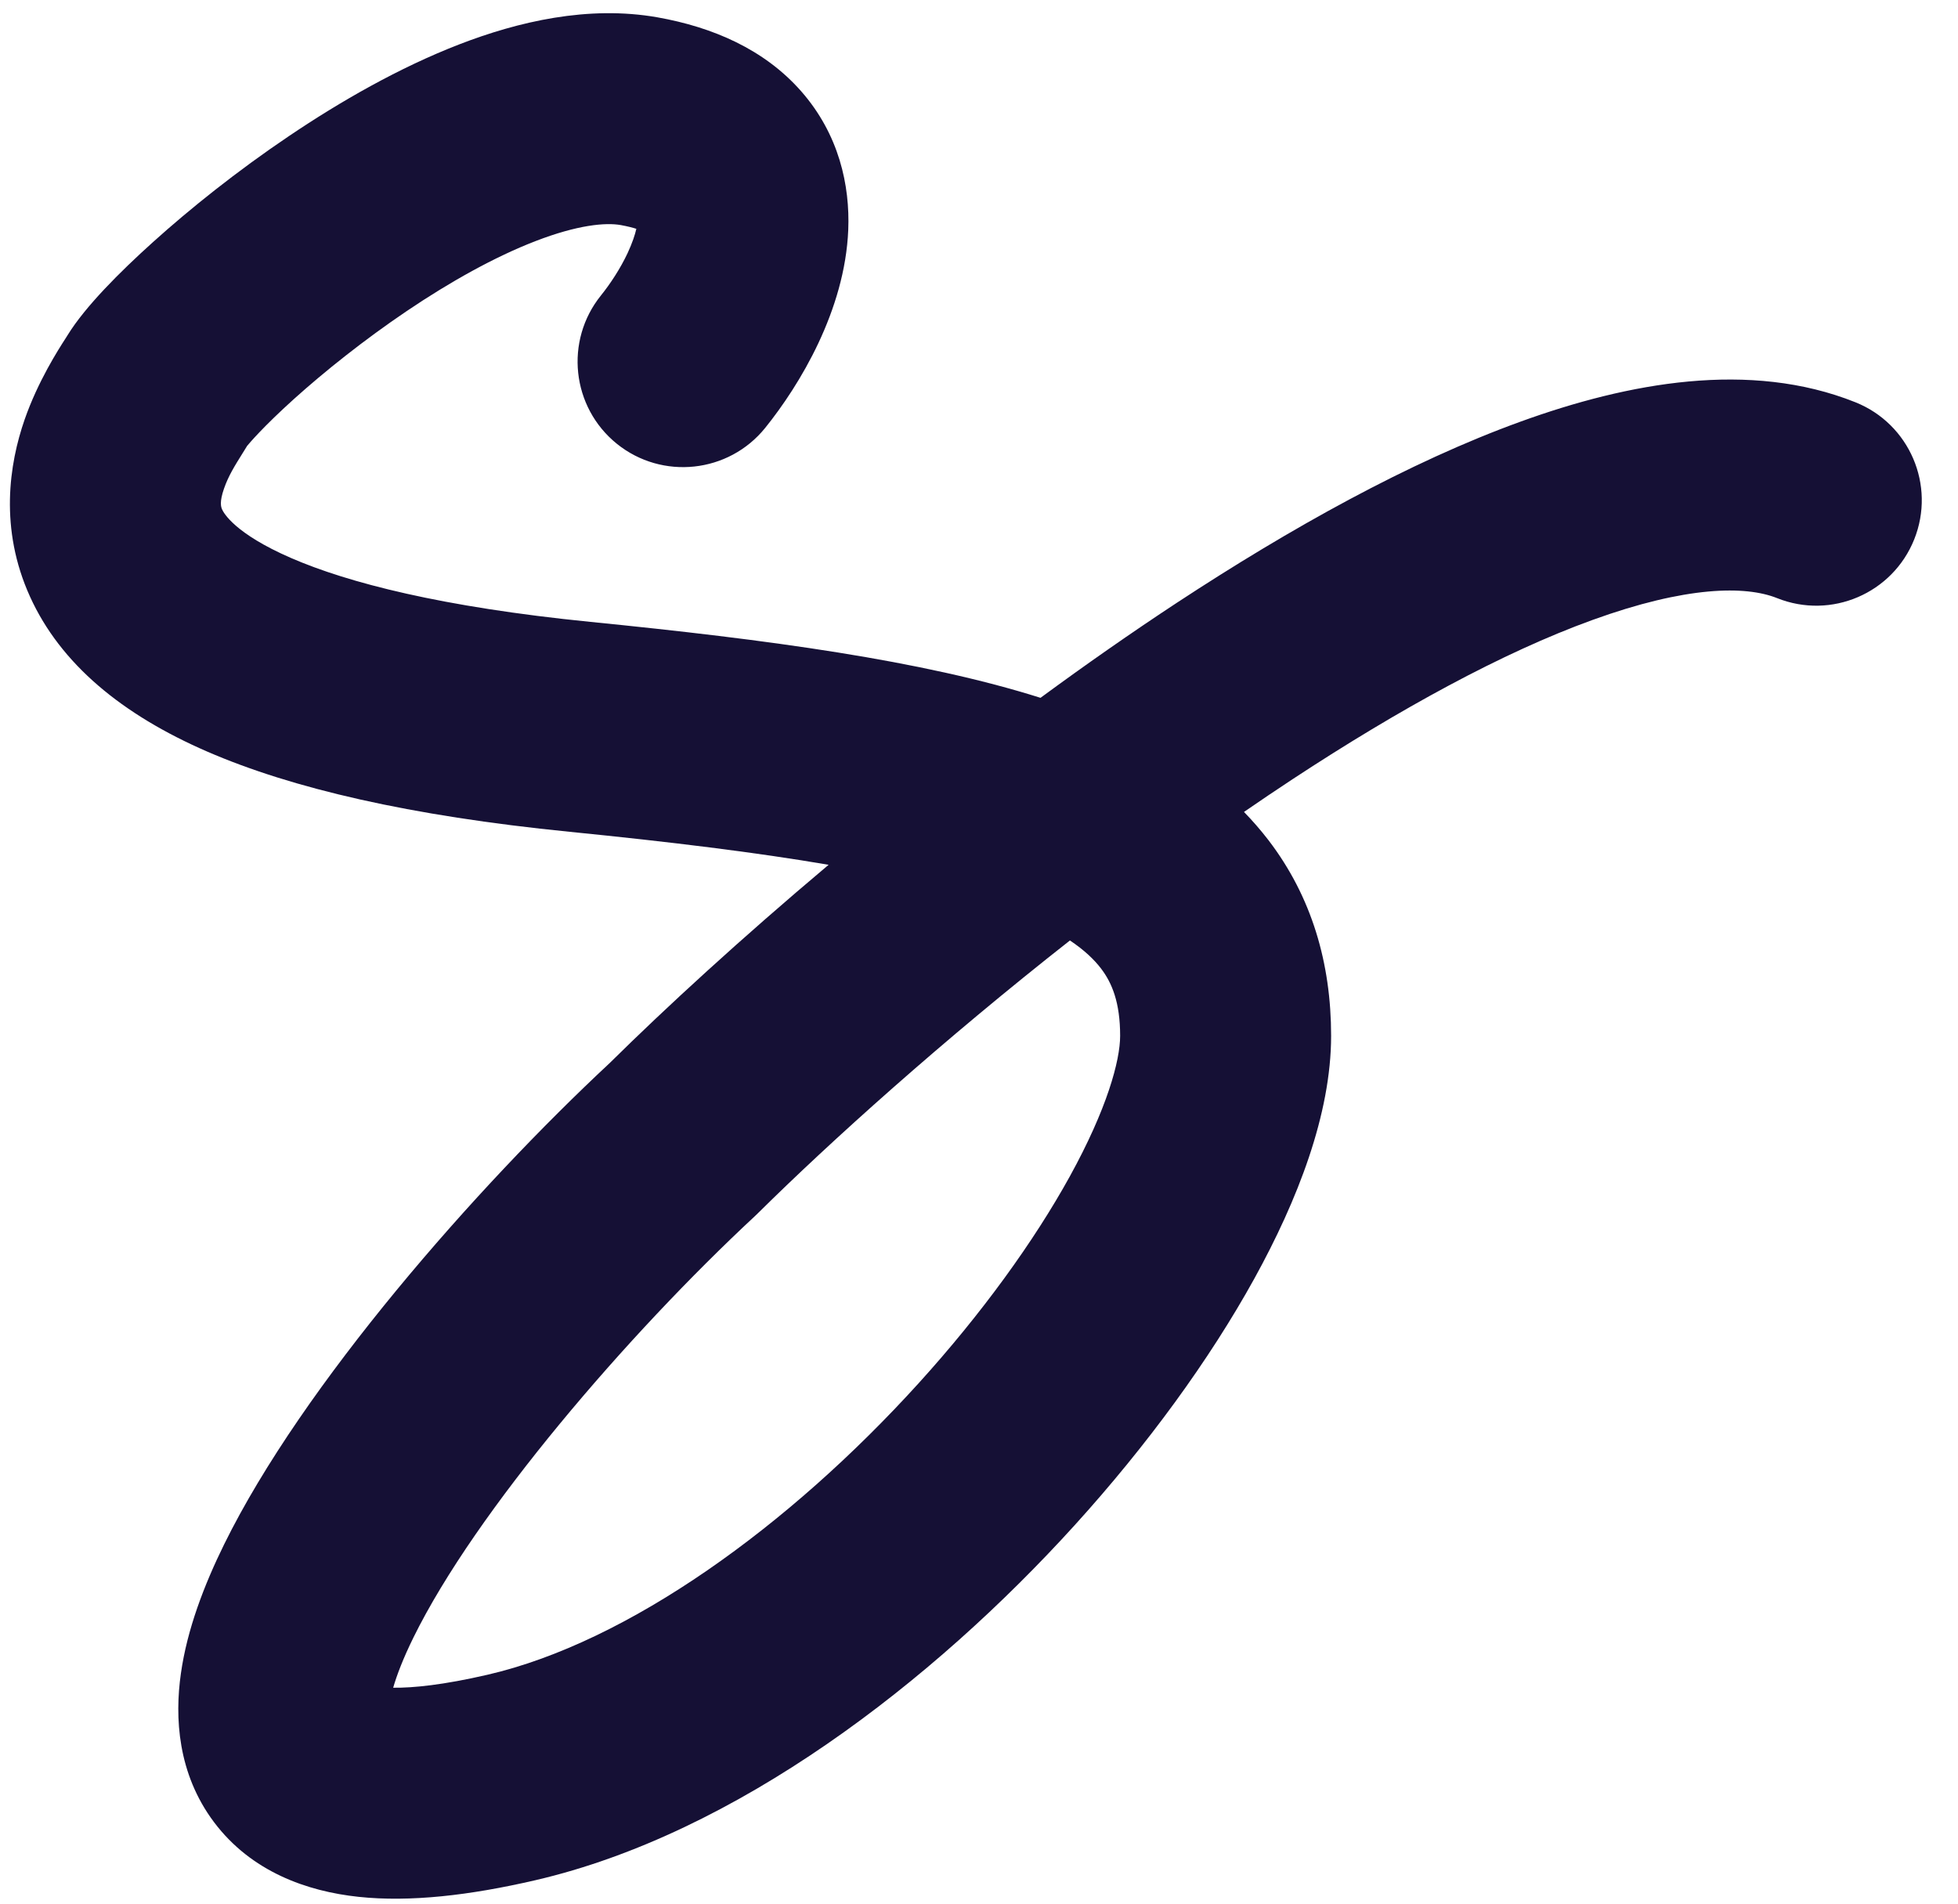 <svg width="36" height="35" viewBox="0 0 36 35" fill="none" xmlns="http://www.w3.org/2000/svg">
<path fill-rule="evenodd" clip-rule="evenodd" d="M12.09 0.319C10.812 0.093 9.521 0.4 8.446 0.815C7.34 1.243 6.258 1.864 5.311 2.503C4.357 3.146 3.491 3.84 2.813 4.451C2.197 5.005 1.566 5.639 1.246 6.157C1.238 6.171 1.226 6.189 1.211 6.213L1.209 6.216C1.073 6.426 0.697 7.012 0.453 7.713C0.169 8.531 -0.016 9.719 0.552 10.97C1.113 12.207 2.245 13.139 3.809 13.818C5.369 14.495 7.529 14.999 10.472 15.293C12.332 15.479 13.911 15.673 15.235 15.9C13.629 17.251 12.237 18.53 11.216 19.539C8.757 21.83 5.568 25.455 4.121 28.394C3.752 29.144 3.44 29.959 3.326 30.768C3.211 31.572 3.263 32.608 3.936 33.503C4.62 34.412 5.642 34.774 6.595 34.875C7.539 34.975 8.632 34.849 9.839 34.57C13.533 33.715 17.143 30.926 19.76 28.041C21.093 26.571 22.239 25 23.064 23.505C23.857 22.067 24.474 20.484 24.474 19.044C24.474 17.712 24.119 16.488 23.322 15.447C23.181 15.264 23.031 15.091 22.872 14.928C23.171 14.722 23.472 14.519 23.773 14.321C25.73 13.036 27.627 11.997 29.278 11.399C31.003 10.774 32.091 10.764 32.674 10.997C33.669 11.395 34.797 10.911 35.195 9.917C35.593 8.922 35.109 7.794 34.114 7.396C32.172 6.619 29.935 7.035 27.957 7.752C25.905 8.495 23.723 9.714 21.643 11.079C20.796 11.636 19.954 12.225 19.131 12.83C16.949 12.141 14.126 11.76 10.858 11.434C8.118 11.16 6.399 10.714 5.353 10.26C4.311 9.808 4.111 9.427 4.084 9.367C4.063 9.322 4.033 9.23 4.118 8.985C4.2 8.748 4.316 8.564 4.462 8.33C4.489 8.288 4.517 8.243 4.545 8.196C4.545 8.196 4.546 8.195 4.548 8.193C4.578 8.157 4.831 7.853 5.407 7.334C5.963 6.834 6.688 6.253 7.48 5.718C8.279 5.179 9.097 4.722 9.843 4.434C10.621 4.133 11.135 4.089 11.413 4.138C11.538 4.161 11.632 4.185 11.7 4.207C11.675 4.316 11.626 4.467 11.538 4.656C11.406 4.936 11.226 5.212 11.05 5.431C10.377 6.265 10.508 7.486 11.341 8.159C12.175 8.831 13.396 8.7 14.069 7.867C14.703 7.08 15.535 5.709 15.596 4.226C15.629 3.411 15.428 2.471 14.729 1.676C14.05 0.905 13.103 0.499 12.09 0.319ZM13.924 22.317C15.269 20.985 17.334 19.128 19.672 17.291C19.939 17.47 20.119 17.644 20.242 17.805C20.446 18.071 20.595 18.432 20.595 19.044C20.595 19.499 20.355 20.386 19.668 21.632C19.011 22.822 18.052 24.151 16.887 25.435C14.508 28.058 11.552 30.193 8.965 30.791C8.152 30.979 7.592 31.035 7.229 31.03C7.296 30.797 7.413 30.49 7.602 30.106C8.743 27.787 11.544 24.531 13.88 22.359L13.902 22.338L13.924 22.317ZM7.156 31.438L7.156 31.432C7.156 31.437 7.156 31.439 7.156 31.439V31.438ZM11.852 4.273C11.854 4.274 11.855 4.275 11.855 4.275L11.852 4.273Z" fill="#151035"/>
</svg>
